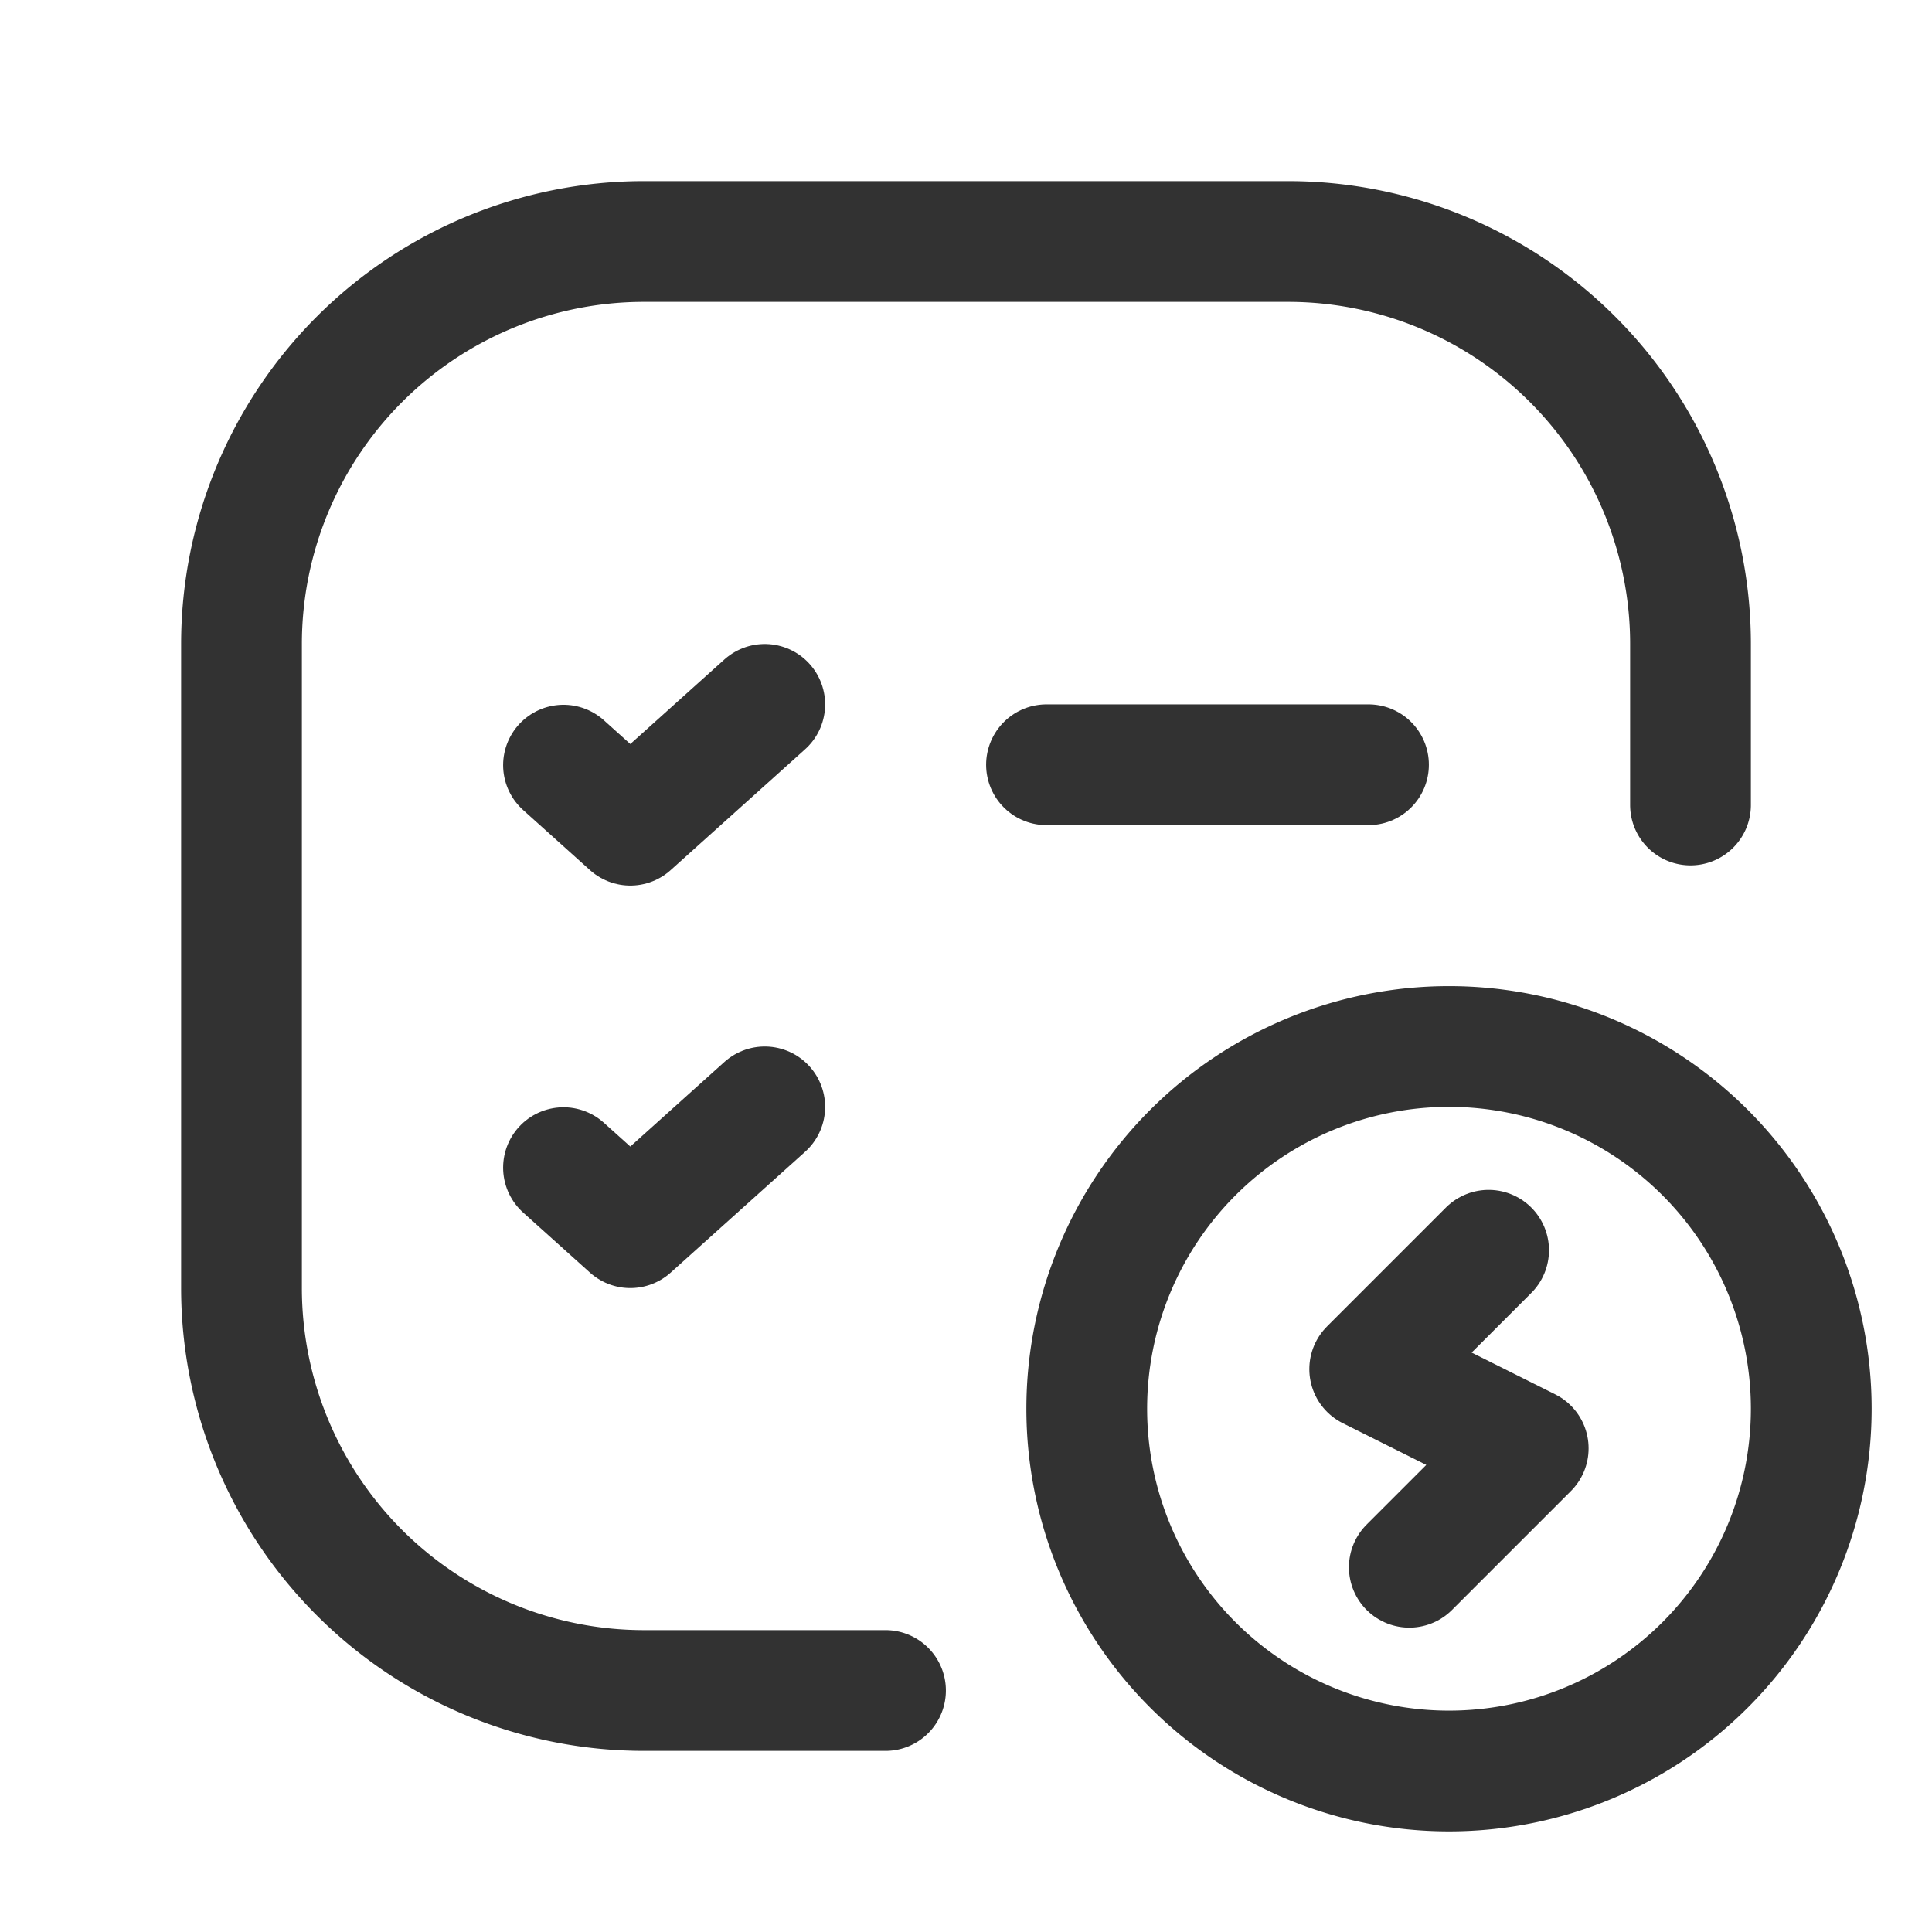 <svg id="Layer_3" data-name="Layer 3" xmlns="http://www.w3.org/2000/svg" viewBox="0 0 24 24"><rect y="0" width="24" height="24" fill="none"/><path d="M18.492,15.531l-1.477,1.477,1.969.984-1.477,1.477" fill="none" stroke="#323232" stroke-linecap="round" stroke-linejoin="round" stroke-width="1.5"/><path d="M18,13a4.5,4.5,0,1,1-4.5,4.5A4.5,4.5,0,0,1,18,13" fill="none" stroke="#323232" stroke-linecap="round" stroke-linejoin="round" stroke-width="1.5"/><path d="M7,9.505l.83.746L9.5,8.75" fill="none" stroke="#323232" stroke-linecap="round" stroke-linejoin="round" stroke-width="1.5"/><path d="M7,14.505l.83.746L9.5,13.75" fill="none" stroke="#323232" stroke-linecap="round" stroke-linejoin="round" stroke-width="1.5"/><path d="M13,9.5h4" fill="none" stroke="#323232" stroke-linecap="round" stroke-linejoin="round" stroke-width="1.5"/><path d="M11,21H8a5,5,0,0,1-5-5V8A5,5,0,0,1,8,3h8a5,5,0,0,1,5,5v2" fill="none" stroke="#323232" stroke-linecap="round" stroke-linejoin="round" stroke-width="1.5"/></svg>